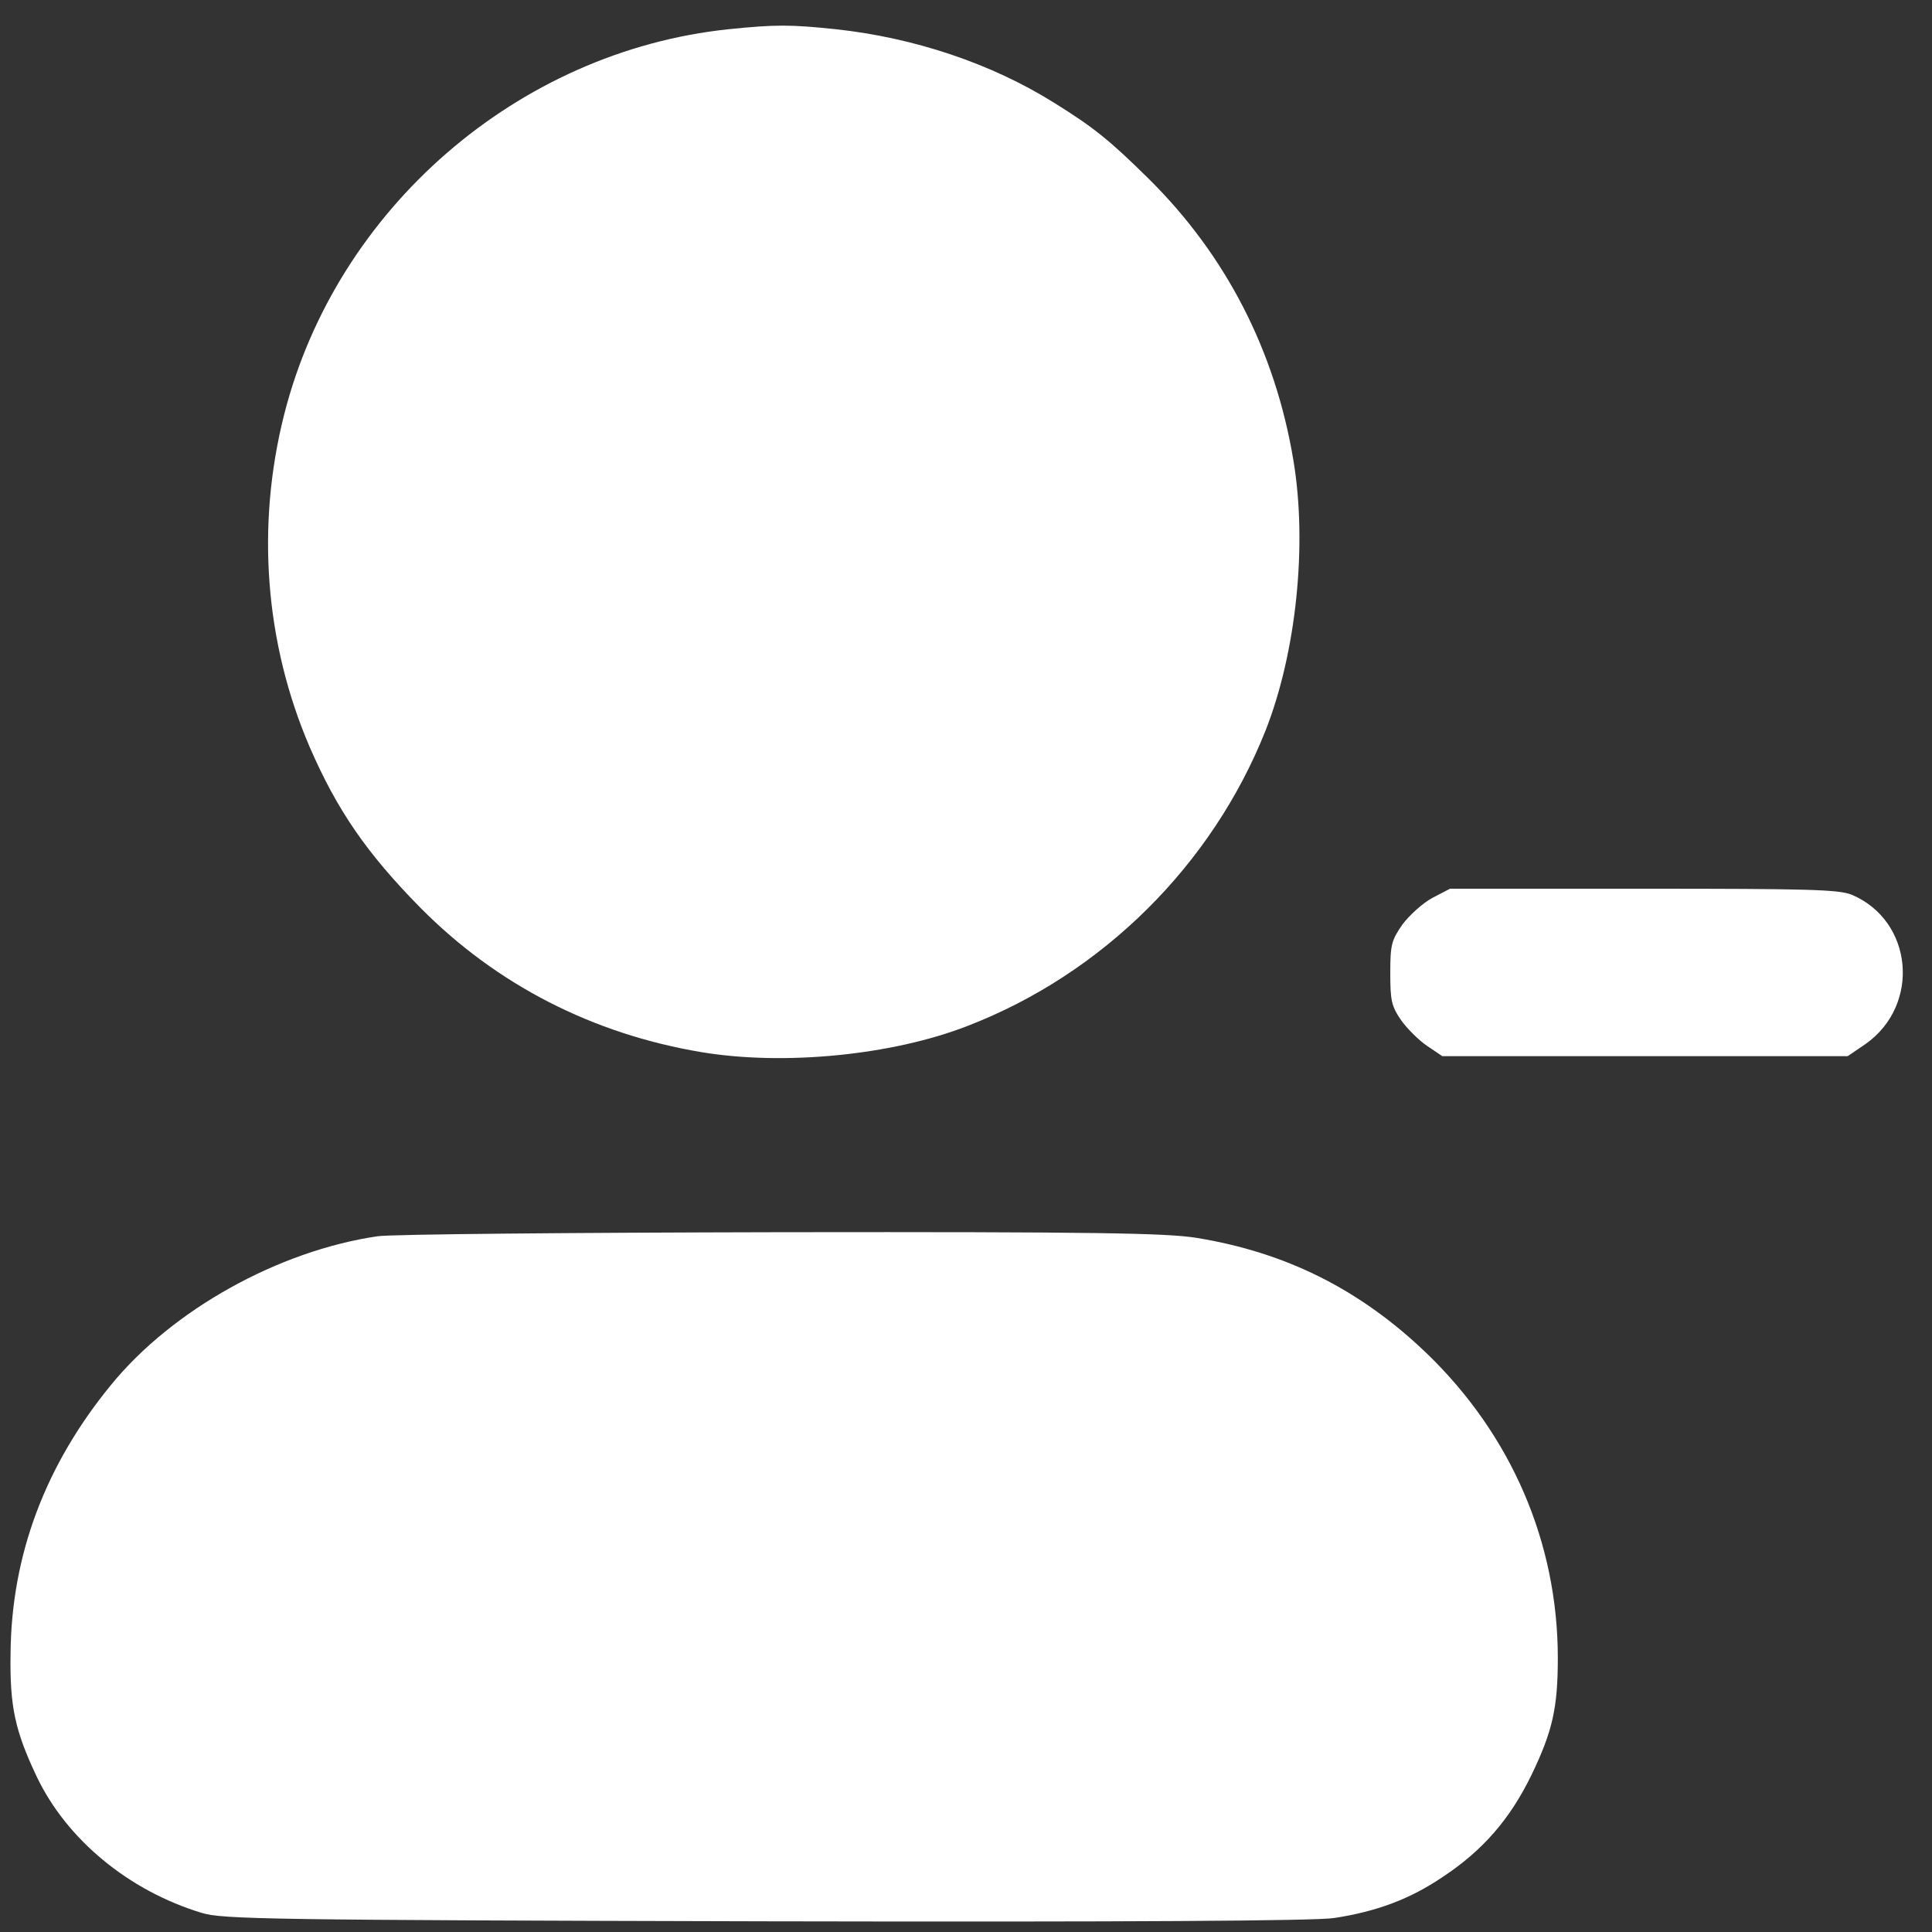 <svg width="28" height="28" viewBox="0 0 28 28" fill="none" xmlns="http://www.w3.org/2000/svg">
<rect x="0" y="0" width="28" height="28" fill="#333333" stroke="none"/>
<g clip-path="url(#clip0_1_2440)">
<path d="M10.555 0.424C7.501 0.746 4.874 3.027 4.119 6.005C3.71 7.62 3.839 9.316 4.488 10.826C4.886 11.744 5.319 12.37 6.091 13.154C7.197 14.272 8.589 14.985 10.169 15.249C11.362 15.447 12.93 15.295 14.024 14.868C15.978 14.114 17.569 12.534 18.342 10.586C18.786 9.457 18.95 7.895 18.745 6.672C18.482 5.087 17.768 3.7 16.651 2.594C16.083 2.033 15.849 1.845 15.276 1.489C14.369 0.921 13.252 0.547 12.117 0.424C11.45 0.354 11.239 0.354 10.555 0.424Z" fill="white"/>
<path d="M20.757 13.014C20.617 13.09 20.424 13.266 20.324 13.4C20.166 13.628 20.149 13.693 20.149 14.102C20.149 14.5 20.166 14.582 20.307 14.787C20.394 14.909 20.564 15.079 20.687 15.161L20.903 15.307H23.84H26.777L27.035 15.132C27.842 14.564 27.725 13.342 26.836 12.967C26.648 12.891 26.21 12.88 23.817 12.88H21.015L20.757 13.014Z" fill="white"/>
<path d="M5.471 17.917C4.038 18.127 2.499 18.981 1.61 20.07C0.656 21.234 0.165 22.538 0.153 23.966C0.141 24.732 0.217 25.083 0.533 25.75C0.966 26.657 1.861 27.4 2.92 27.722C3.213 27.816 3.921 27.827 11.082 27.845C16.394 27.856 19.055 27.839 19.331 27.798C19.951 27.704 20.436 27.523 20.91 27.201C21.495 26.815 21.887 26.359 22.197 25.721C22.501 25.089 22.577 24.75 22.577 24.03C22.577 22.357 21.905 20.795 20.67 19.607C19.711 18.689 18.64 18.151 17.341 17.94C16.903 17.87 15.89 17.852 11.316 17.858C8.291 17.864 5.658 17.887 5.471 17.917Z" fill="white"/>
</g>
<defs>
<clipPath id="clip0_1_2440">
<rect width="27.477" height="27.477" fill="white" transform="translate(0.152 0.371)"/>
</clipPath>
</defs>
</svg>
